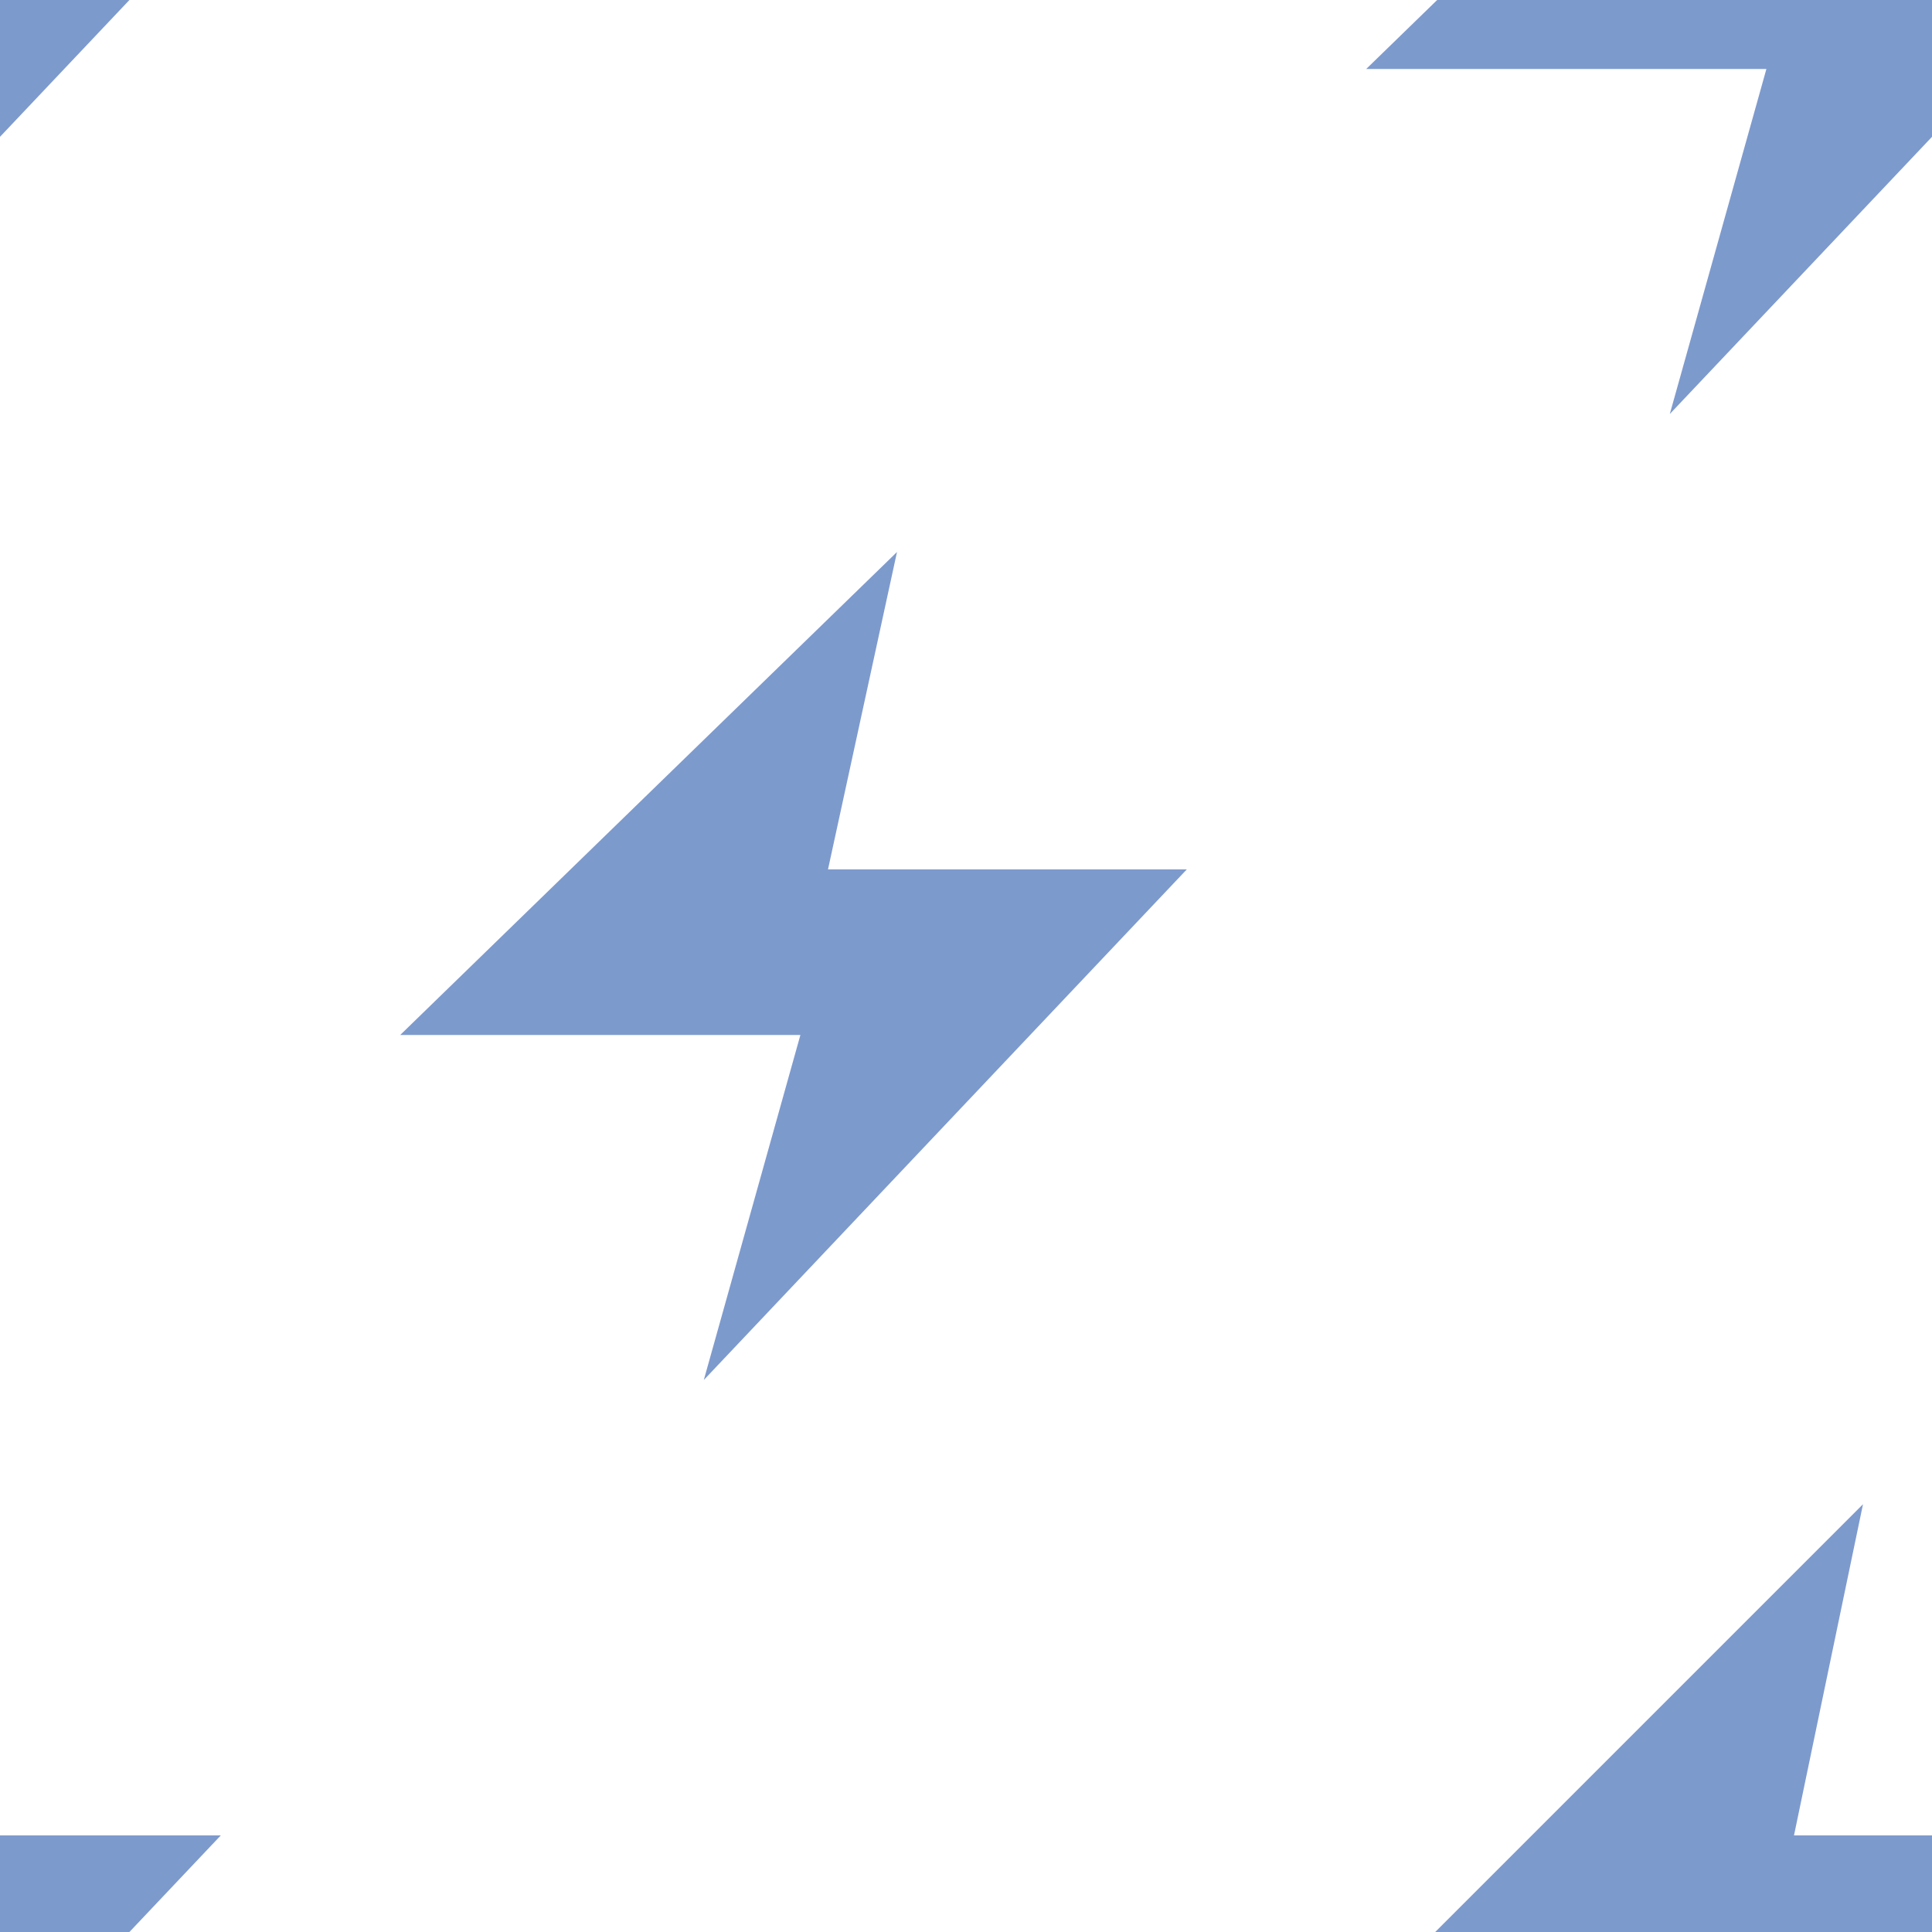 <?xml version="1.0" encoding="utf-8"?>
<!-- Generator: Adobe Illustrator 19.0.0, SVG Export Plug-In . SVG Version: 6.00 Build 0)  -->
<svg version="1.1" id="Layer_1" xmlns="http://www.w3.org/2000/svg" xmlns:xlink="http://www.w3.org/1999/xlink" x="0px" y="0px"
	 viewBox="0 0 14 14" style="enable-background:new 0 0 14 14;" xml:space="preserve">
<style type="text/css">
	.st0{opacity:0.81;}
	.st1{clip-path:url(#XMLID_2_);}
	.st2{fill:#5F82C1;}
</style>
<g id="XMLID_7043_" class="st0">
	<defs>
		<rect id="XMLID_7044_" y="0" class="st0" width="14" height="14"/>
	</defs>
	<clipPath id="XMLID_2_">
		<use xlink:href="#XMLID_7044_"  style="overflow:visible;"/>
	</clipPath>
	<g id="XMLID_7045_" class="st1">
		<g id="XMLID_7058_" transform="matrix( 1, 0, 0, 1, 0,0) ">
			<g id="XMLID_7059_">
				<g id="a_1431_">
					<path id="XMLID_7060_" class="st2" d="M-1-0.7L-0.5-3l-3.5,3.5h2.9L-1.9,3l3.5-3.7H-1z"/>
				</g>
			</g>
		</g>
		<g id="XMLID_7055_" transform="matrix( 1, 0, 0, 1, 0,0) ">
			<g id="XMLID_7056_">
				<g id="a_1430_">
					<path id="XMLID_7057_" class="st2" d="M13,13.3l0.5-2.4l-3.5,3.5h2.9L12.1,17l3.5-3.7H13z"/>
				</g>
			</g>
		</g>
		<g id="XMLID_7052_" transform="matrix( 1, 0, 0, 1, 0,0) ">
			<g id="XMLID_7053_">
				<g id="a_1429_">
					<path id="XMLID_7054_" class="st2" d="M-1,13.3l0.5-2.4l-3.5,3.5h2.9L-1.9,17l3.5-3.7H-1z"/>
				</g>
			</g>
		</g>
		<g id="XMLID_7049_" transform="matrix( 1, 0, 0, 1, 0,0) ">
			<g id="XMLID_7050_">
				<g id="a_1428_">
					<path id="XMLID_7051_" class="st2" d="M13-0.7L13.5-3L9.9,0.5h2.9L12.1,3l3.5-3.7H13z"/>
				</g>
			</g>
		</g>
		<g id="XMLID_7046_" transform="matrix( 1, 0, 0, 1, 0,0) ">
			<g id="XMLID_7047_">
				<g id="a_1427_">
					<path id="XMLID_7048_" class="st2" d="M6,6.3L6.5,4L2.9,7.5h2.9L5.1,10l3.5-3.7H6z"/>
				</g>
			</g>
		</g>
	</g>
</g>
</svg>
